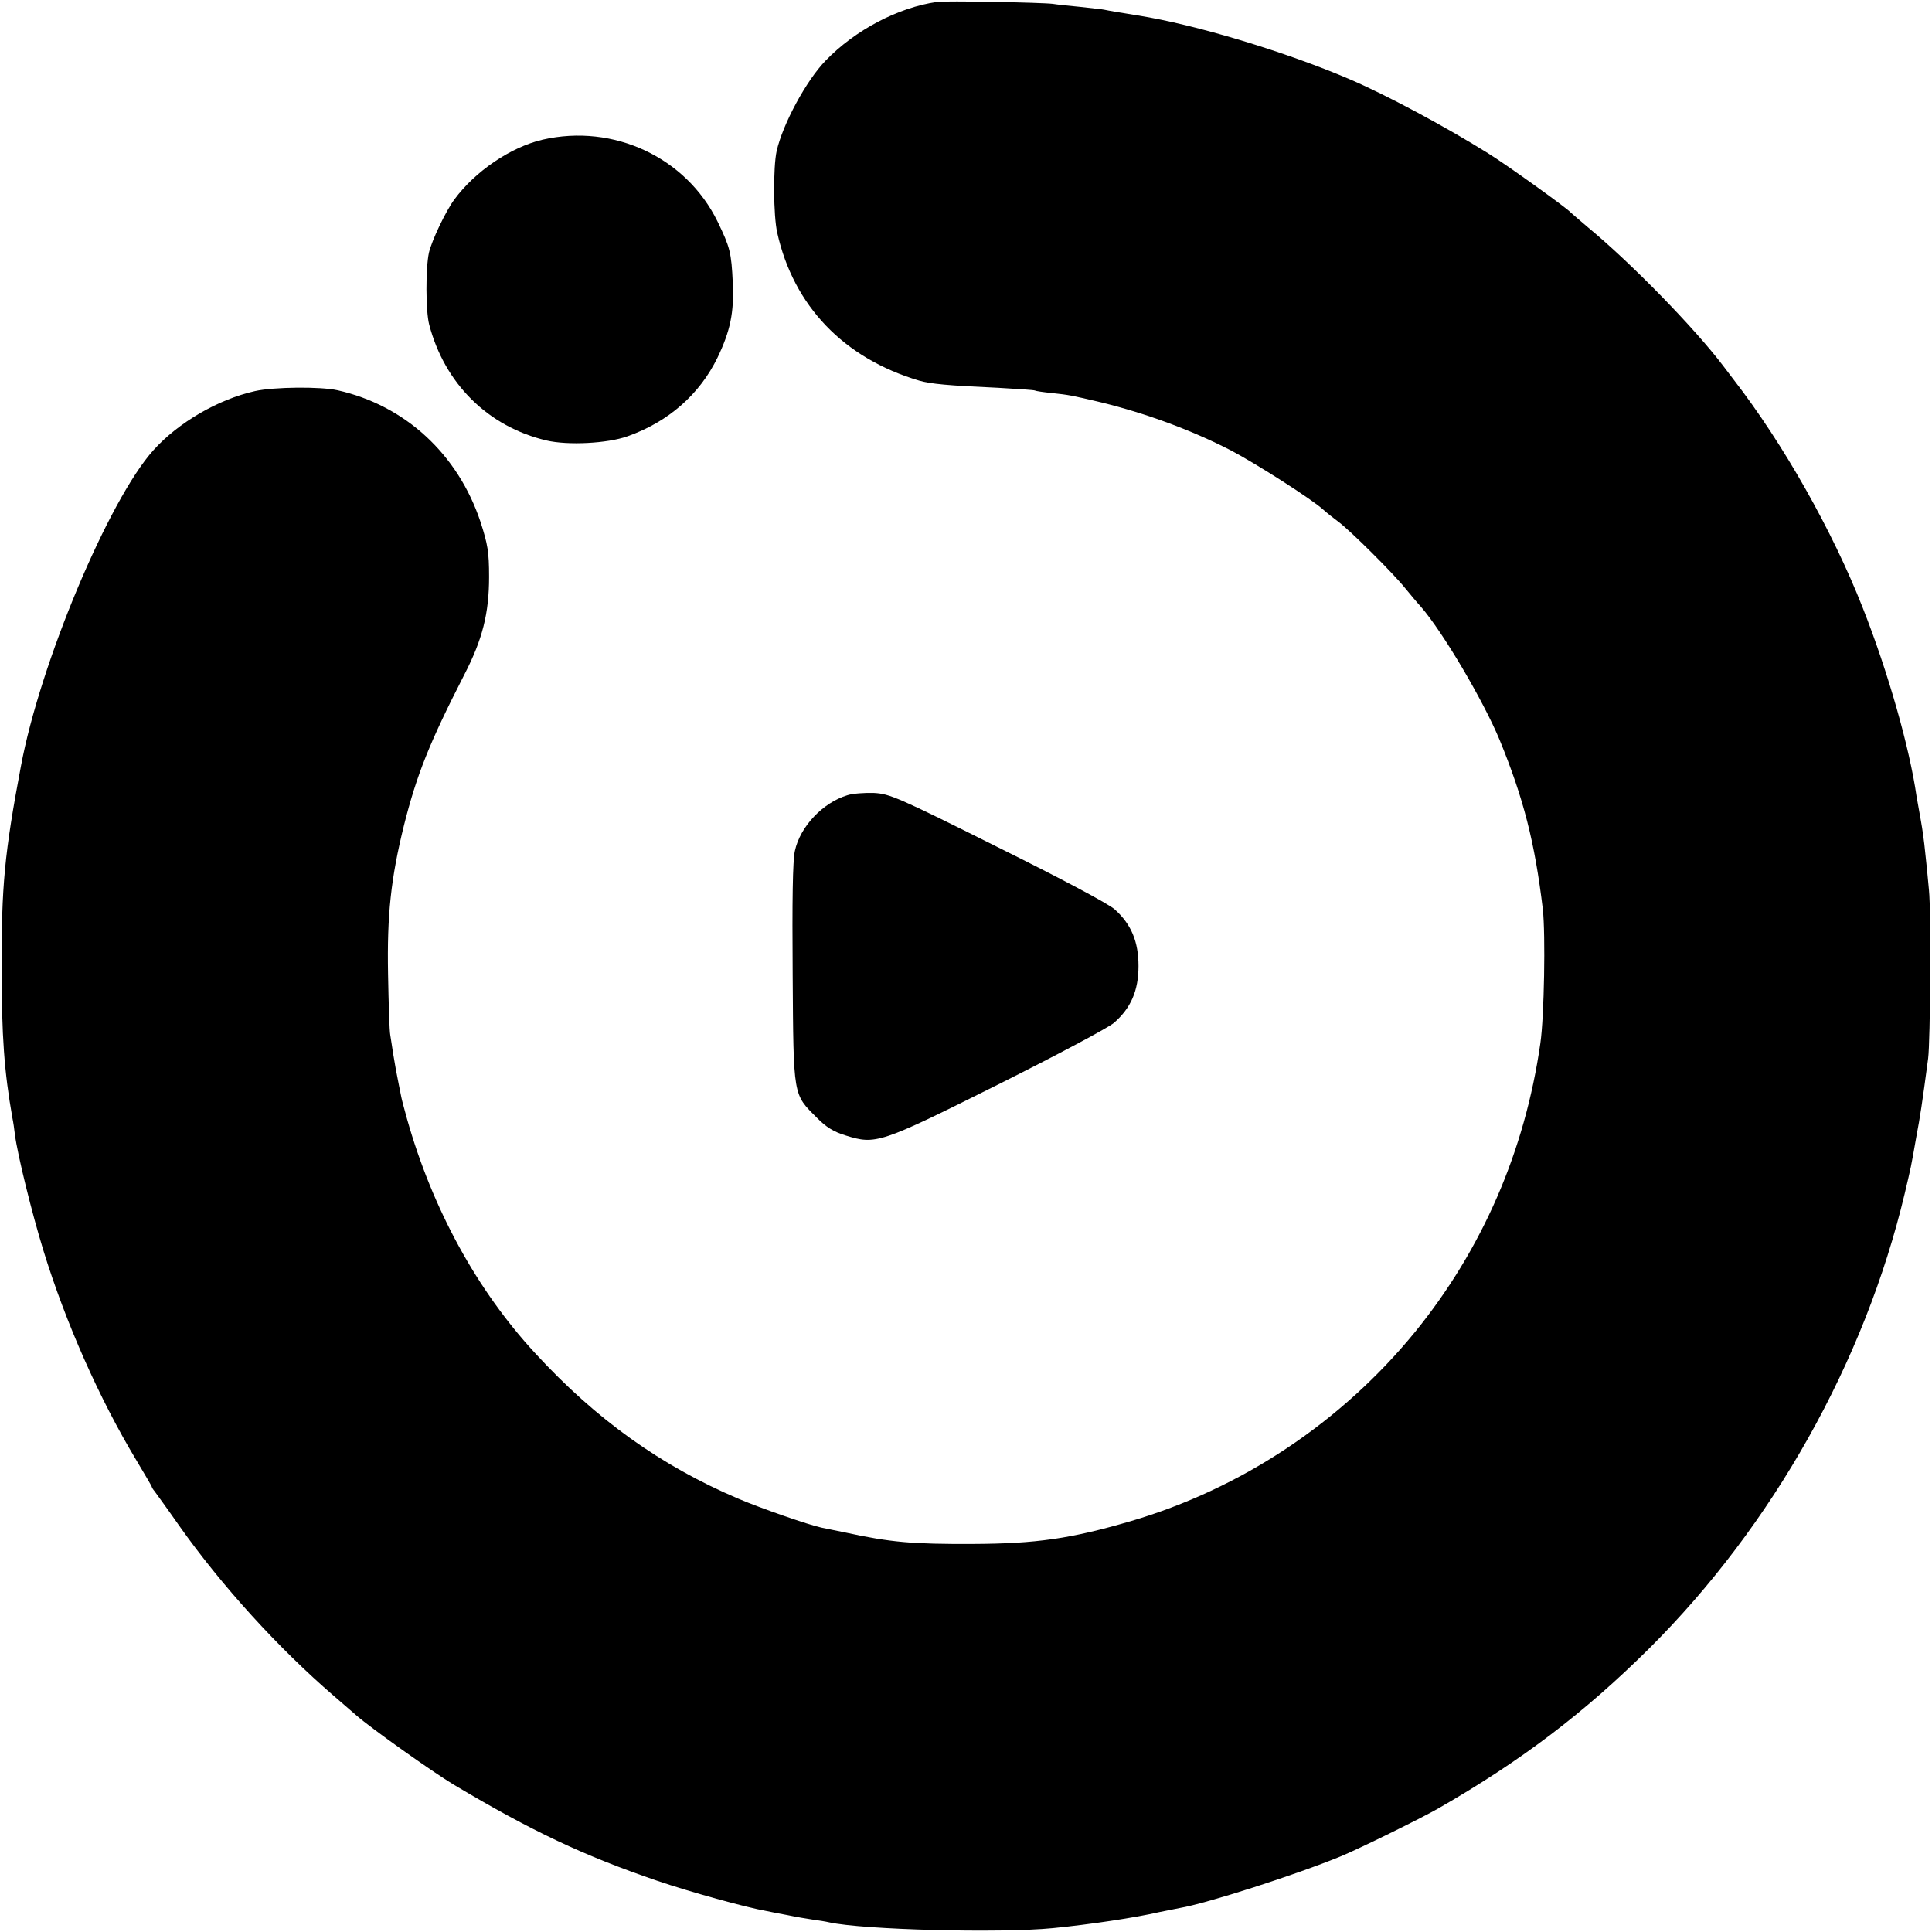 <?xml version="1.0" standalone="no"?>
<!DOCTYPE svg PUBLIC "-//W3C//DTD SVG 20010904//EN"
 "http://www.w3.org/TR/2001/REC-SVG-20010904/DTD/svg10.dtd">
<svg version="1.0" xmlns="http://www.w3.org/2000/svg"
 width="700pt" height="700pt" viewBox="0 0 700 700"
 preserveAspectRatio="xMidYMid meet">
<g transform="translate(0,700) scale(0.1,-0.1)"
fill="#000000" stroke="none">
<path d="M3395 6993 c-141 -20 -297 -102 -404 -213 -70 -72 -155 -230 -177
-327 -13 -59 -12 -234 2 -296 59 -265 241 -455 514 -536 41 -12 105 -18 285
-26 71 -4 132 -8 135 -10 3 -2 30 -6 60 -9 65 -7 70 -8 180 -34 163 -40 326
-100 470 -174 93 -49 295 -178 335 -215 11 -10 36 -30 55 -44 43 -32 198 -186
242 -241 18 -22 43 -52 56 -66 79 -91 226 -340 285 -482 87 -212 128 -372 157
-615 10 -91 5 -388 -9 -485 -56 -391 -211 -747 -454 -1046 -267 -327 -629
-568 -1032 -686 -216 -63 -340 -81 -570 -82 -219 -1 -299 6 -460 41 -38 8 -78
16 -88 18 -47 10 -220 70 -302 105 -280 119 -515 287 -735 526 -212 229 -373
524 -465 849 -9 33 -19 69 -21 80 -2 11 -6 31 -9 45 -8 40 -14 71 -21 115 -3
22 -8 51 -10 65 -3 14 -6 113 -8 220 -4 215 10 347 58 541 46 182 91 296 219
546 65 126 89 221 89 353 0 91 -5 118 -31 199 -82 246 -273 422 -518 477 -63
14 -232 12 -299 -3 -134 -30 -278 -114 -368 -214 -163 -181 -411 -774 -480
-1144 -60 -317 -71 -438 -70 -735 0 -243 9 -371 39 -541 3 -14 7 -41 9 -60 10
-75 61 -282 103 -419 81 -263 203 -538 336 -759 31 -52 57 -96 57 -98 0 -2 4
-9 10 -16 5 -7 46 -63 90 -126 152 -215 358 -442 560 -616 30 -26 67 -58 81
-70 56 -49 278 -206 351 -250 285 -170 472 -258 738 -349 120 -41 323 -97 397
-110 14 -3 49 -10 77 -15 28 -6 69 -13 90 -16 21 -3 48 -7 60 -10 122 -27 619
-40 811 -21 133 13 299 38 385 58 25 5 59 12 75 15 95 16 420 120 585 188 67
28 287 136 350 172 303 174 530 347 765 580 448 446 781 1039 926 1648 24 102
22 91 42 205 14 74 21 119 43 285 8 62 11 533 3 610 -4 44 -10 107 -14 140 -3
33 -10 83 -15 110 -5 28 -12 68 -16 90 -25 175 -103 450 -195 683 -110 280
-289 596 -468 827 -17 22 -34 45 -38 50 -104 137 -332 371 -488 500 -33 28
-62 53 -65 56 -14 16 -231 172 -299 214 -157 98 -368 211 -501 268 -231 99
-558 198 -767 231 -33 5 -116 19 -123 21 -3 1 -41 5 -85 10 -44 4 -89 9 -100
11 -40 5 -391 12 -420 7z"/>
<path d="M1966 6494 c-116 -27 -245 -115 -320 -217 -31 -42 -82 -149 -92 -193
-12 -56 -12 -210 1 -260 56 -214 213 -370 425 -420 77 -18 220 -11 293 15 148
52 262 152 327 286 46 96 60 163 55 270 -5 110 -10 129 -55 222 -114 233 -377
356 -634 297z"/>
<path d="M3071 4119 c-90 -27 -172 -114 -191 -202 -8 -35 -10 -181 -8 -447 3
-448 1 -433 88 -520 32 -33 61 -51 104 -64 109 -34 123 -30 551 184 210 105
400 206 421 224 61 53 89 116 89 206 0 88 -26 151 -86 205 -22 20 -197 113
-425 226 -362 181 -391 193 -448 196 -34 1 -76 -2 -95 -8z"/>
</g>
</svg>
